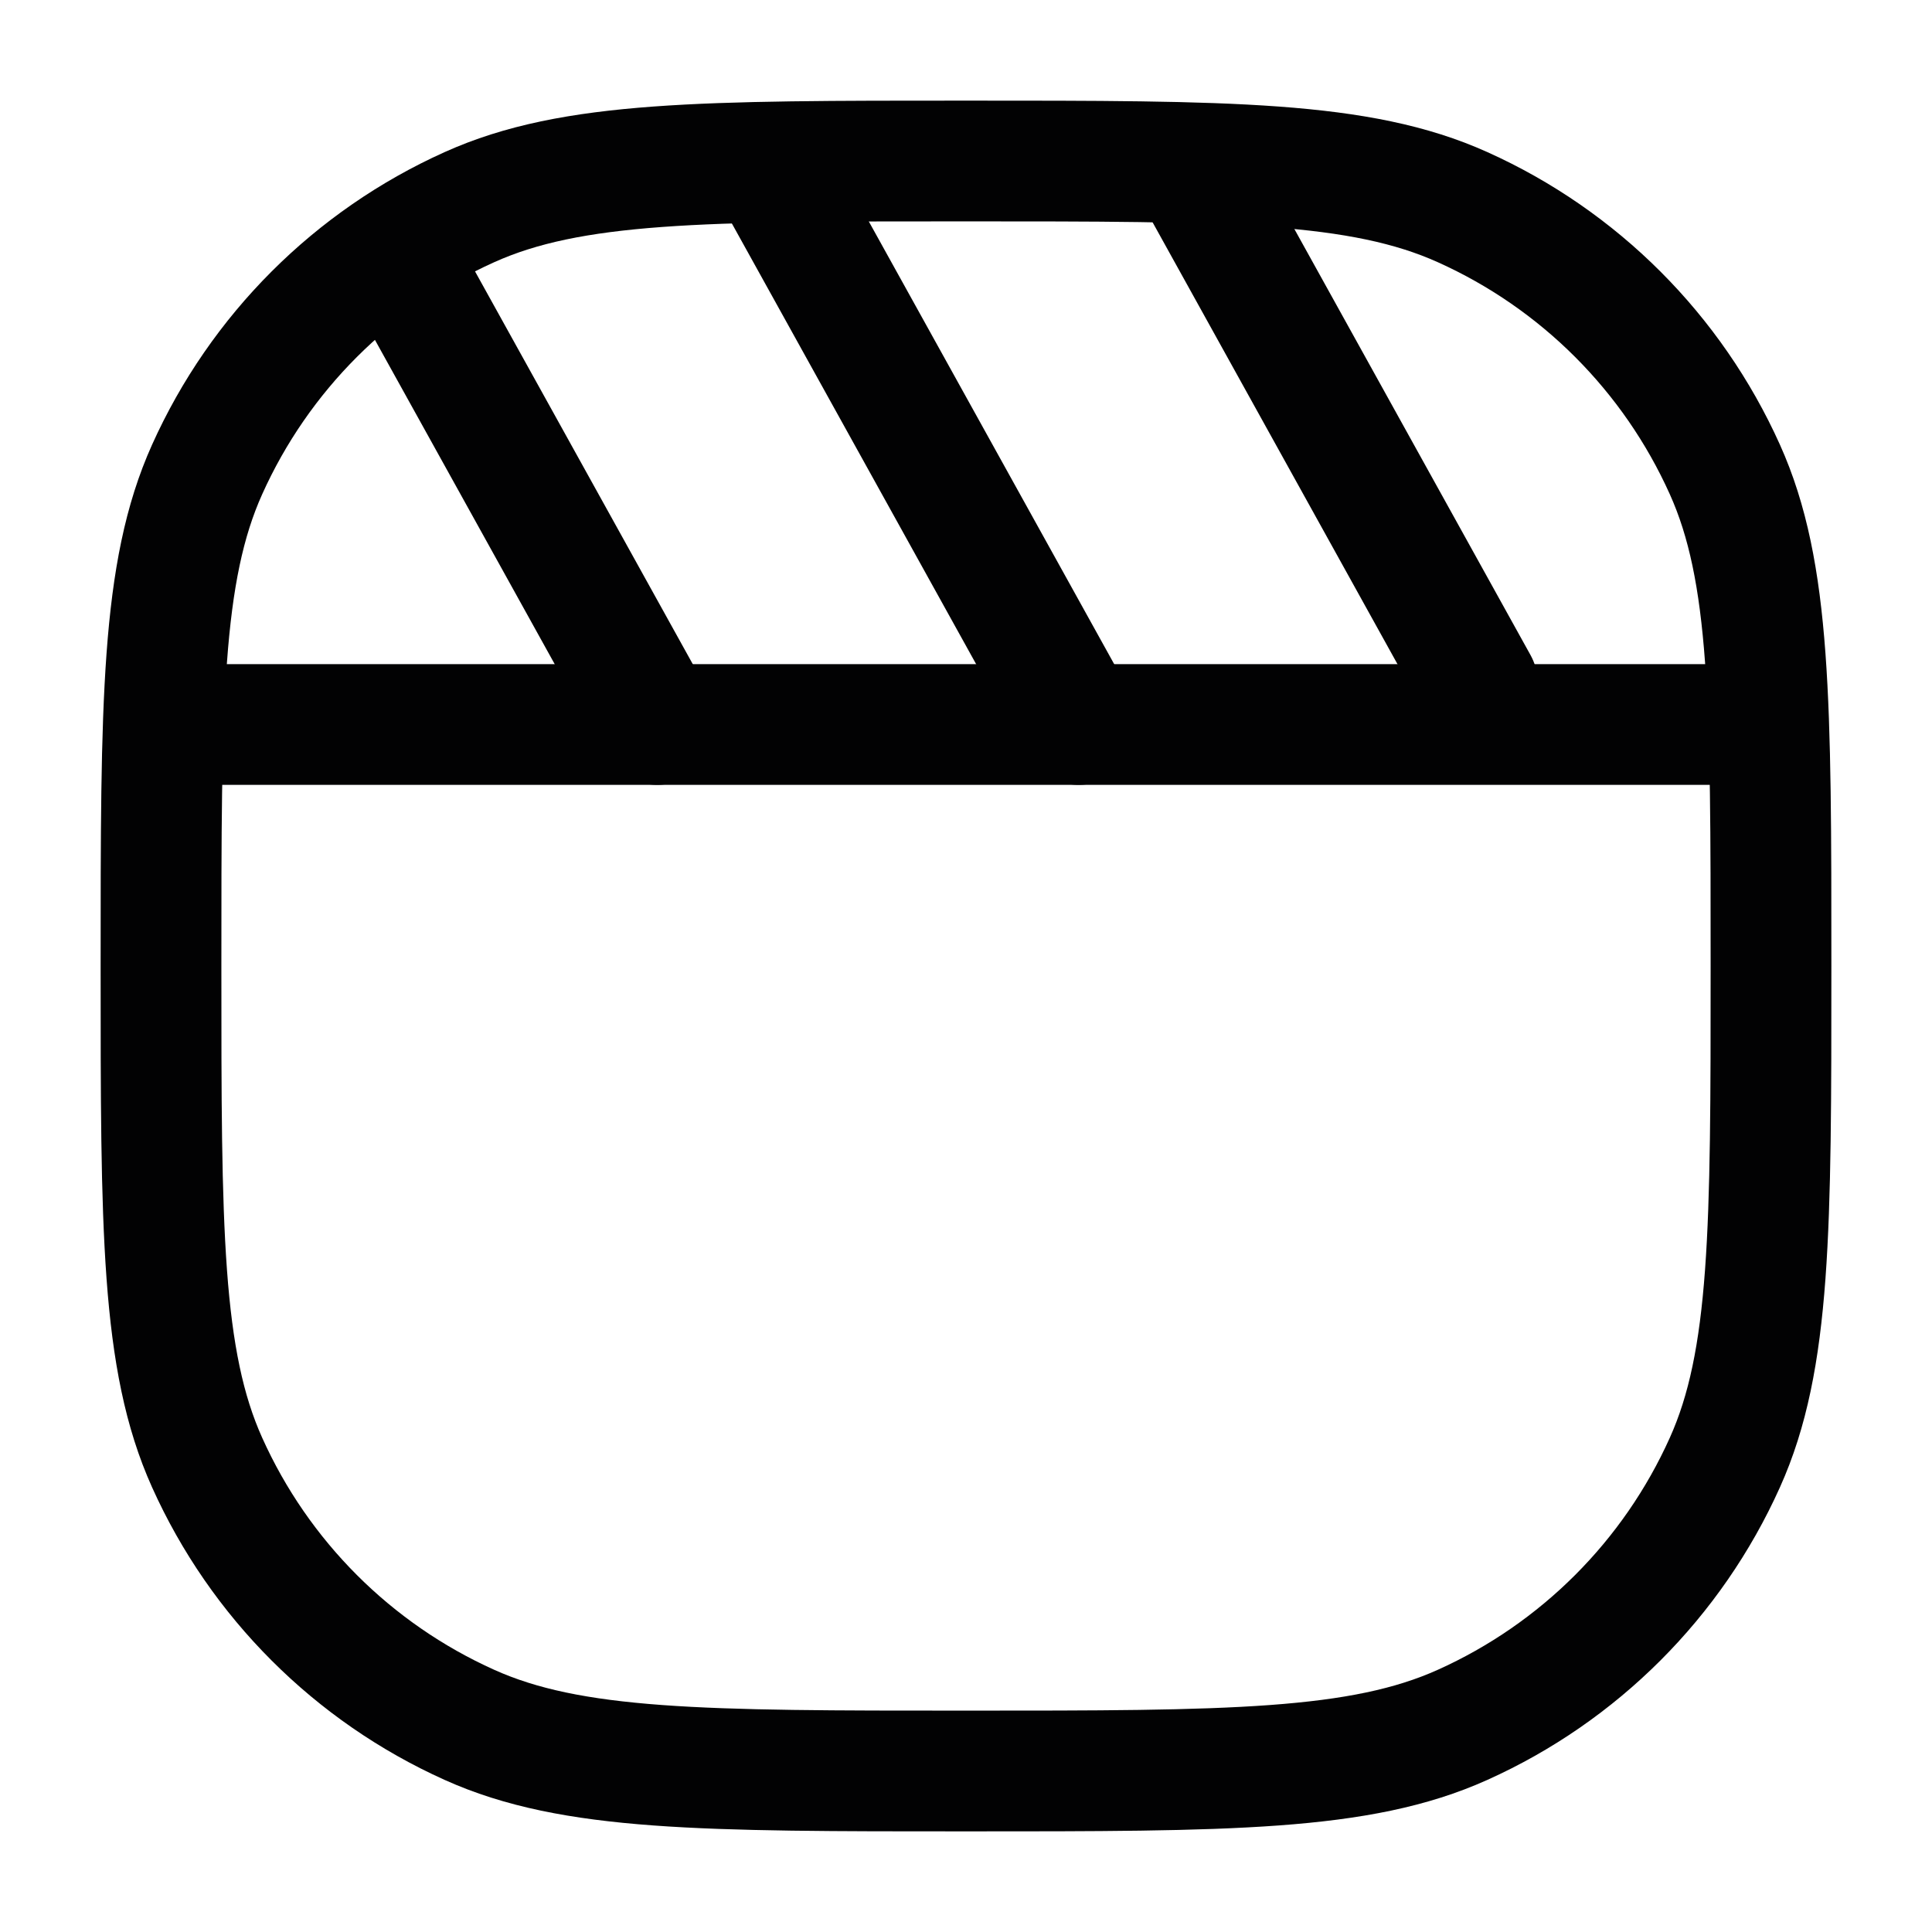 <svg width="24" height="24" viewBox="0 0 24 24" fill="none" xmlns="http://www.w3.org/2000/svg">
<path d="M2 12C2 8.736 2 7.105 2.573 5.832C3.224 4.384 4.384 3.224 5.832 2.573C7.105 2 8.736 2 12 2C15.264 2 16.895 2 18.168 2.573C19.616 3.224 20.776 4.384 21.427 5.832C22 7.105 22 8.736 22 12C22 15.264 22 16.895 21.427 18.168C20.776 19.616 19.616 20.776 18.168 21.427C16.895 22 15.264 22 12 22C8.736 22 7.105 22 5.832 21.427C4.384 20.776 3.224 19.616 2.573 18.168C2 16.895 2 15.264 2 12Z" stroke="#020203" stroke-width="1.5"/>
<path d="M5 3.293L8.164 9" stroke="#020203" stroke-width="1.5" stroke-linecap="round"/>
<path d="M9.709 2.343L13.399 9" stroke="#020203" stroke-width="1.5" stroke-linecap="round"/>
<path d="M18.356 8.5L14.883 2.234" stroke="#020203" stroke-width="1.5" stroke-linecap="round"/>
<path d="M2.25 9H21.75" stroke="#020203" stroke-width="1.5" stroke-linecap="round"/>
</svg>
